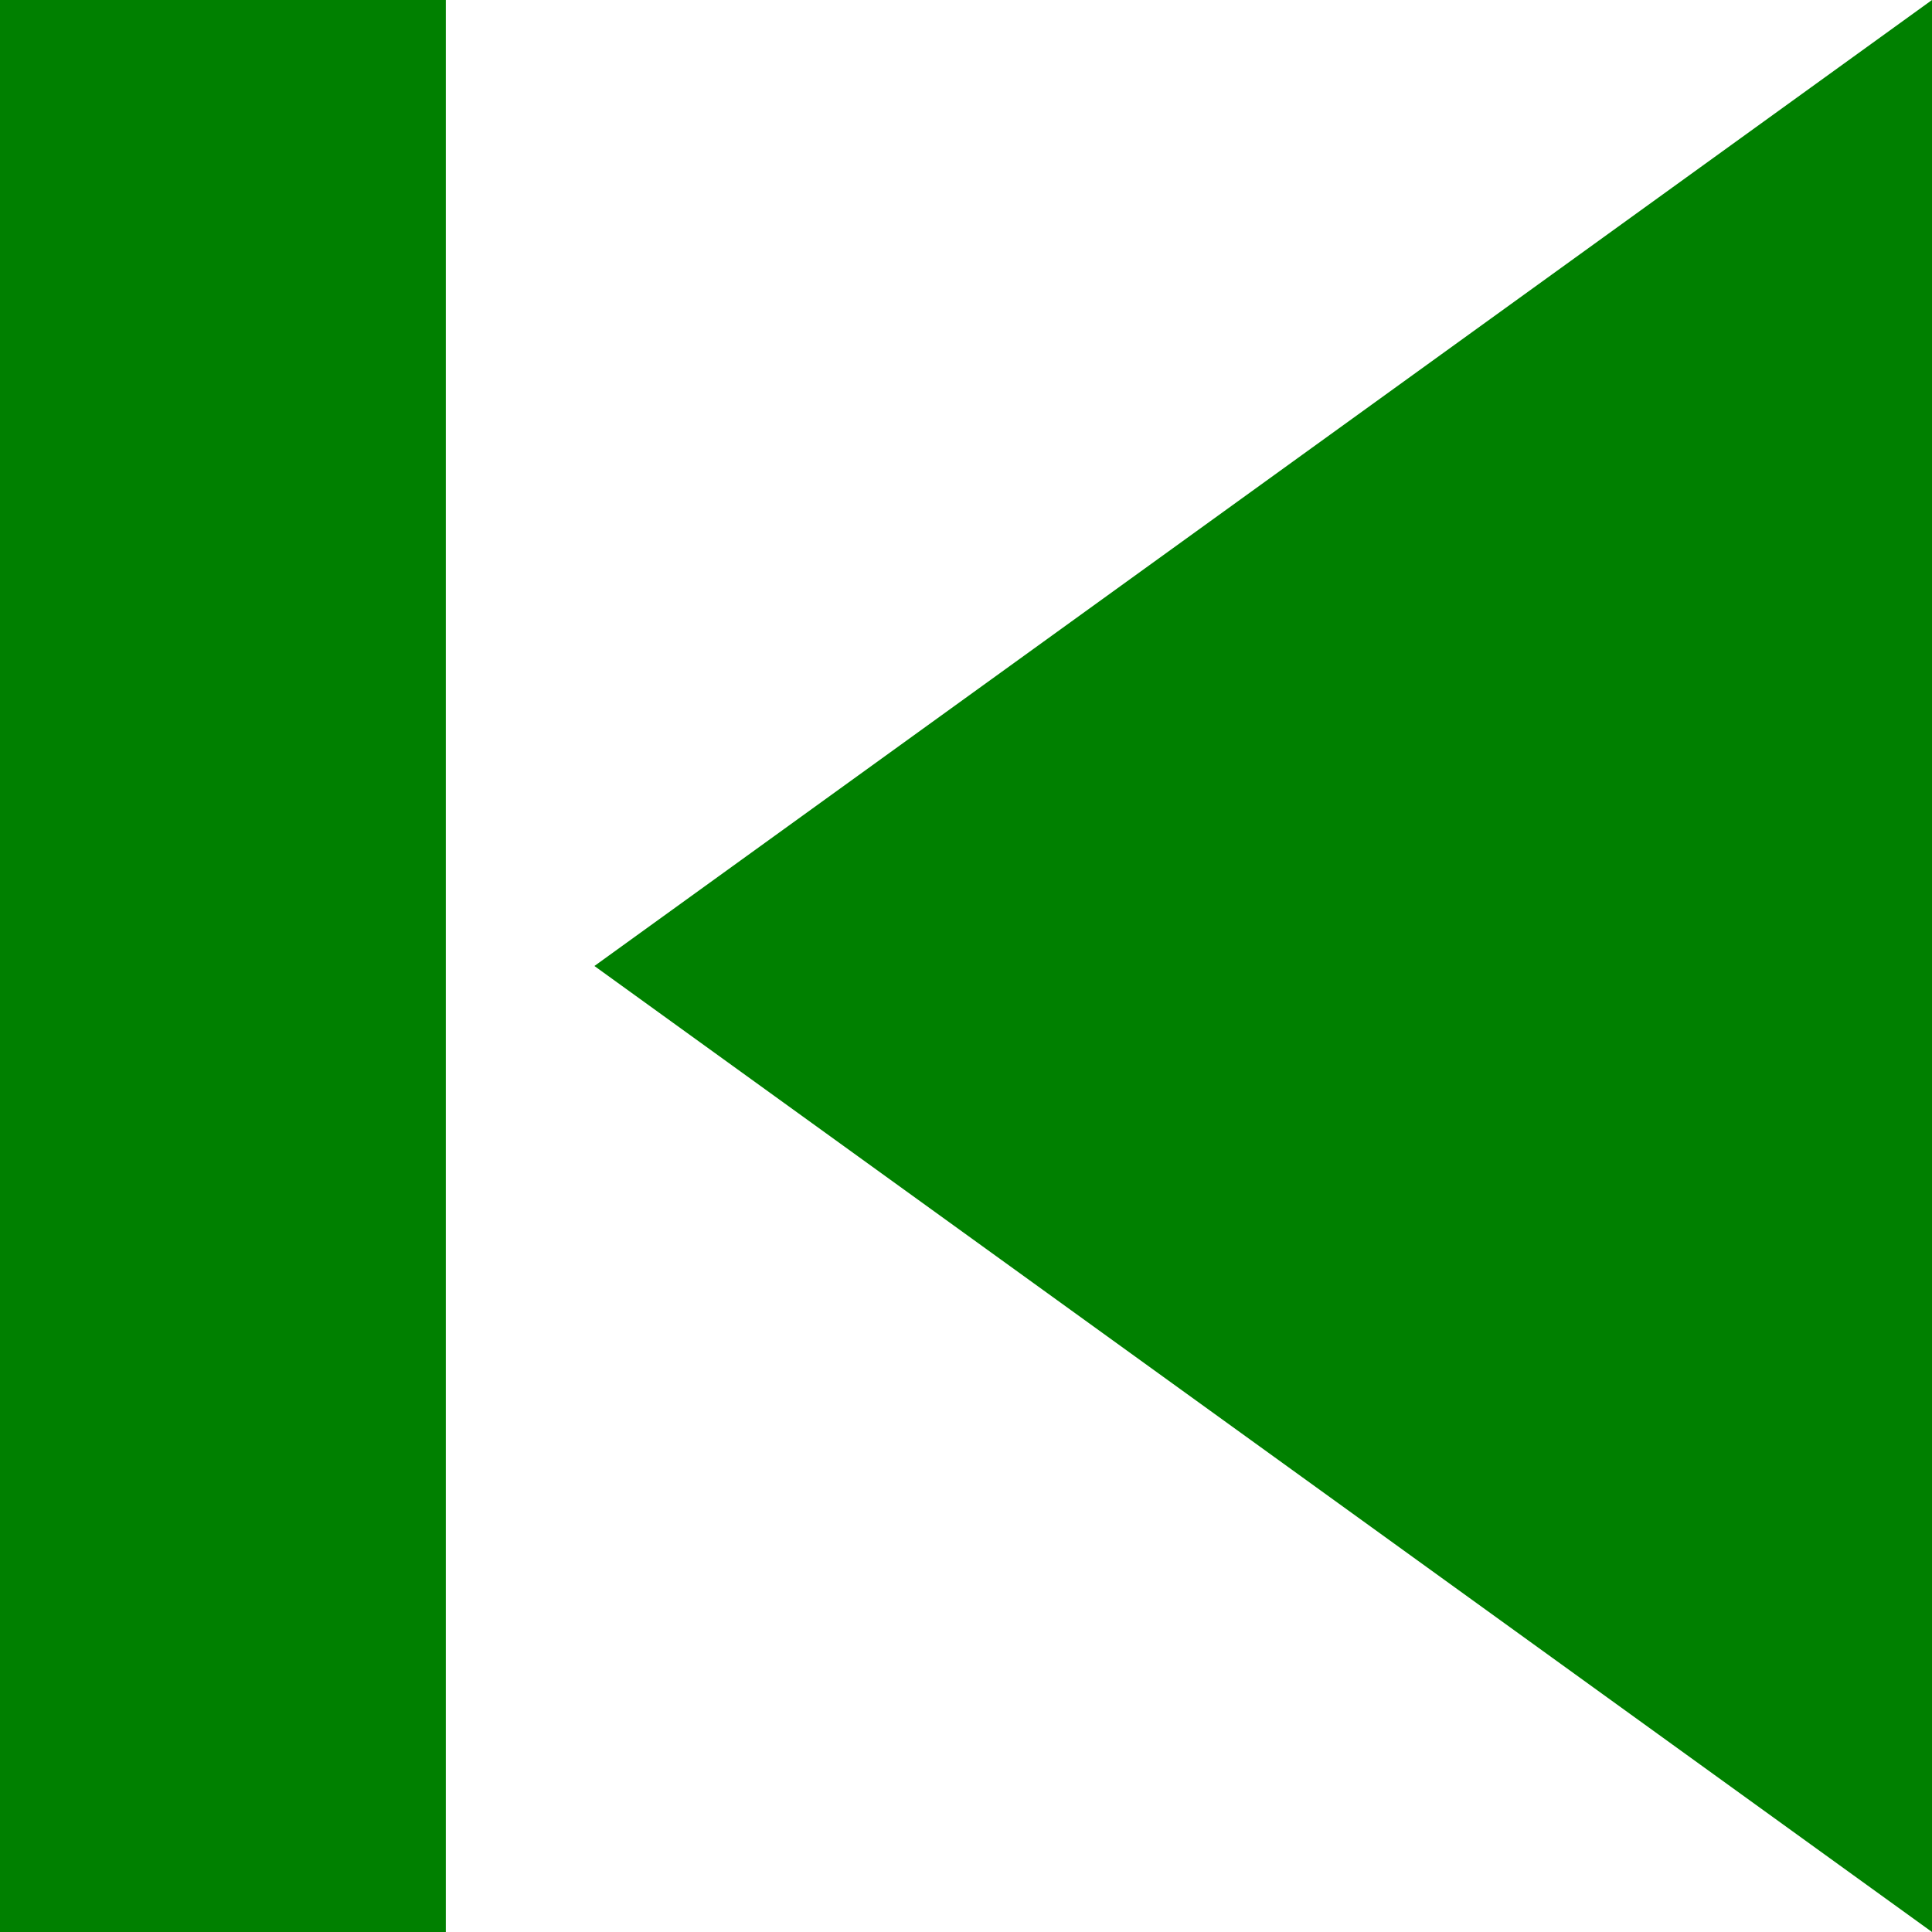 <svg version="1.1" id="Layer_1" xmlns="http://www.w3.org/2000/svg" xmlns:xlink="http://www.w3.org/1999/xlink" x="0px" y="0px"
	 width="12px" height="12px" viewBox="0 0 12 12" enable-background="new 0 0 12 12" xml:space="preserve" >
<path fill-rule="evenodd" clip-rule="evenodd" fill="green" d="M12,0v12L3.692,6L12,0z"/>
<path fill-rule="evenodd" clip-rule="evenodd" fill="green" d="M0,12h2.769V0H0V12z"/>
</svg>
